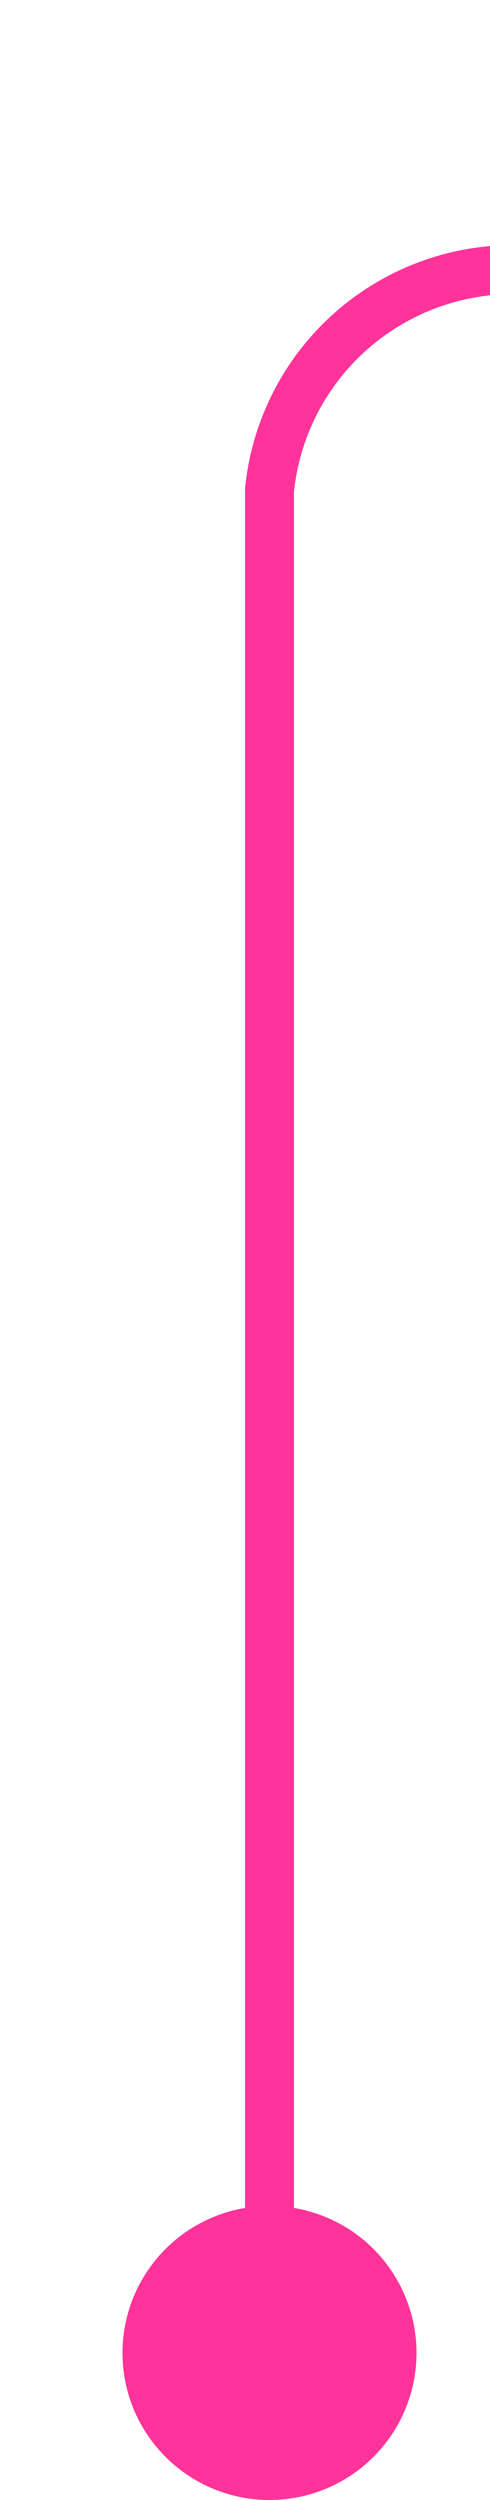 ﻿<?xml version="1.0" encoding="utf-8"?>
<svg version="1.1" xmlns:xlink="http://www.w3.org/1999/xlink" width="10px" height="51px" preserveAspectRatio="xMidYMin meet" viewBox="1027 1237  8 51" xmlns="http://www.w3.org/2000/svg">
  <path d="M 1031.5 1287  L 1031.5 1247  A 5 5 0 0 1 1036.5 1242.5 L 1427 1242.5  " stroke-width="1" stroke="#ff3399" fill="none" />
  <path d="M 1031.5 1282  A 3 3 0 0 0 1028.5 1285 A 3 3 0 0 0 1031.5 1288 A 3 3 0 0 0 1034.5 1285 A 3 3 0 0 0 1031.5 1282 Z " fill-rule="nonzero" fill="#ff3399" stroke="none" />
</svg>
